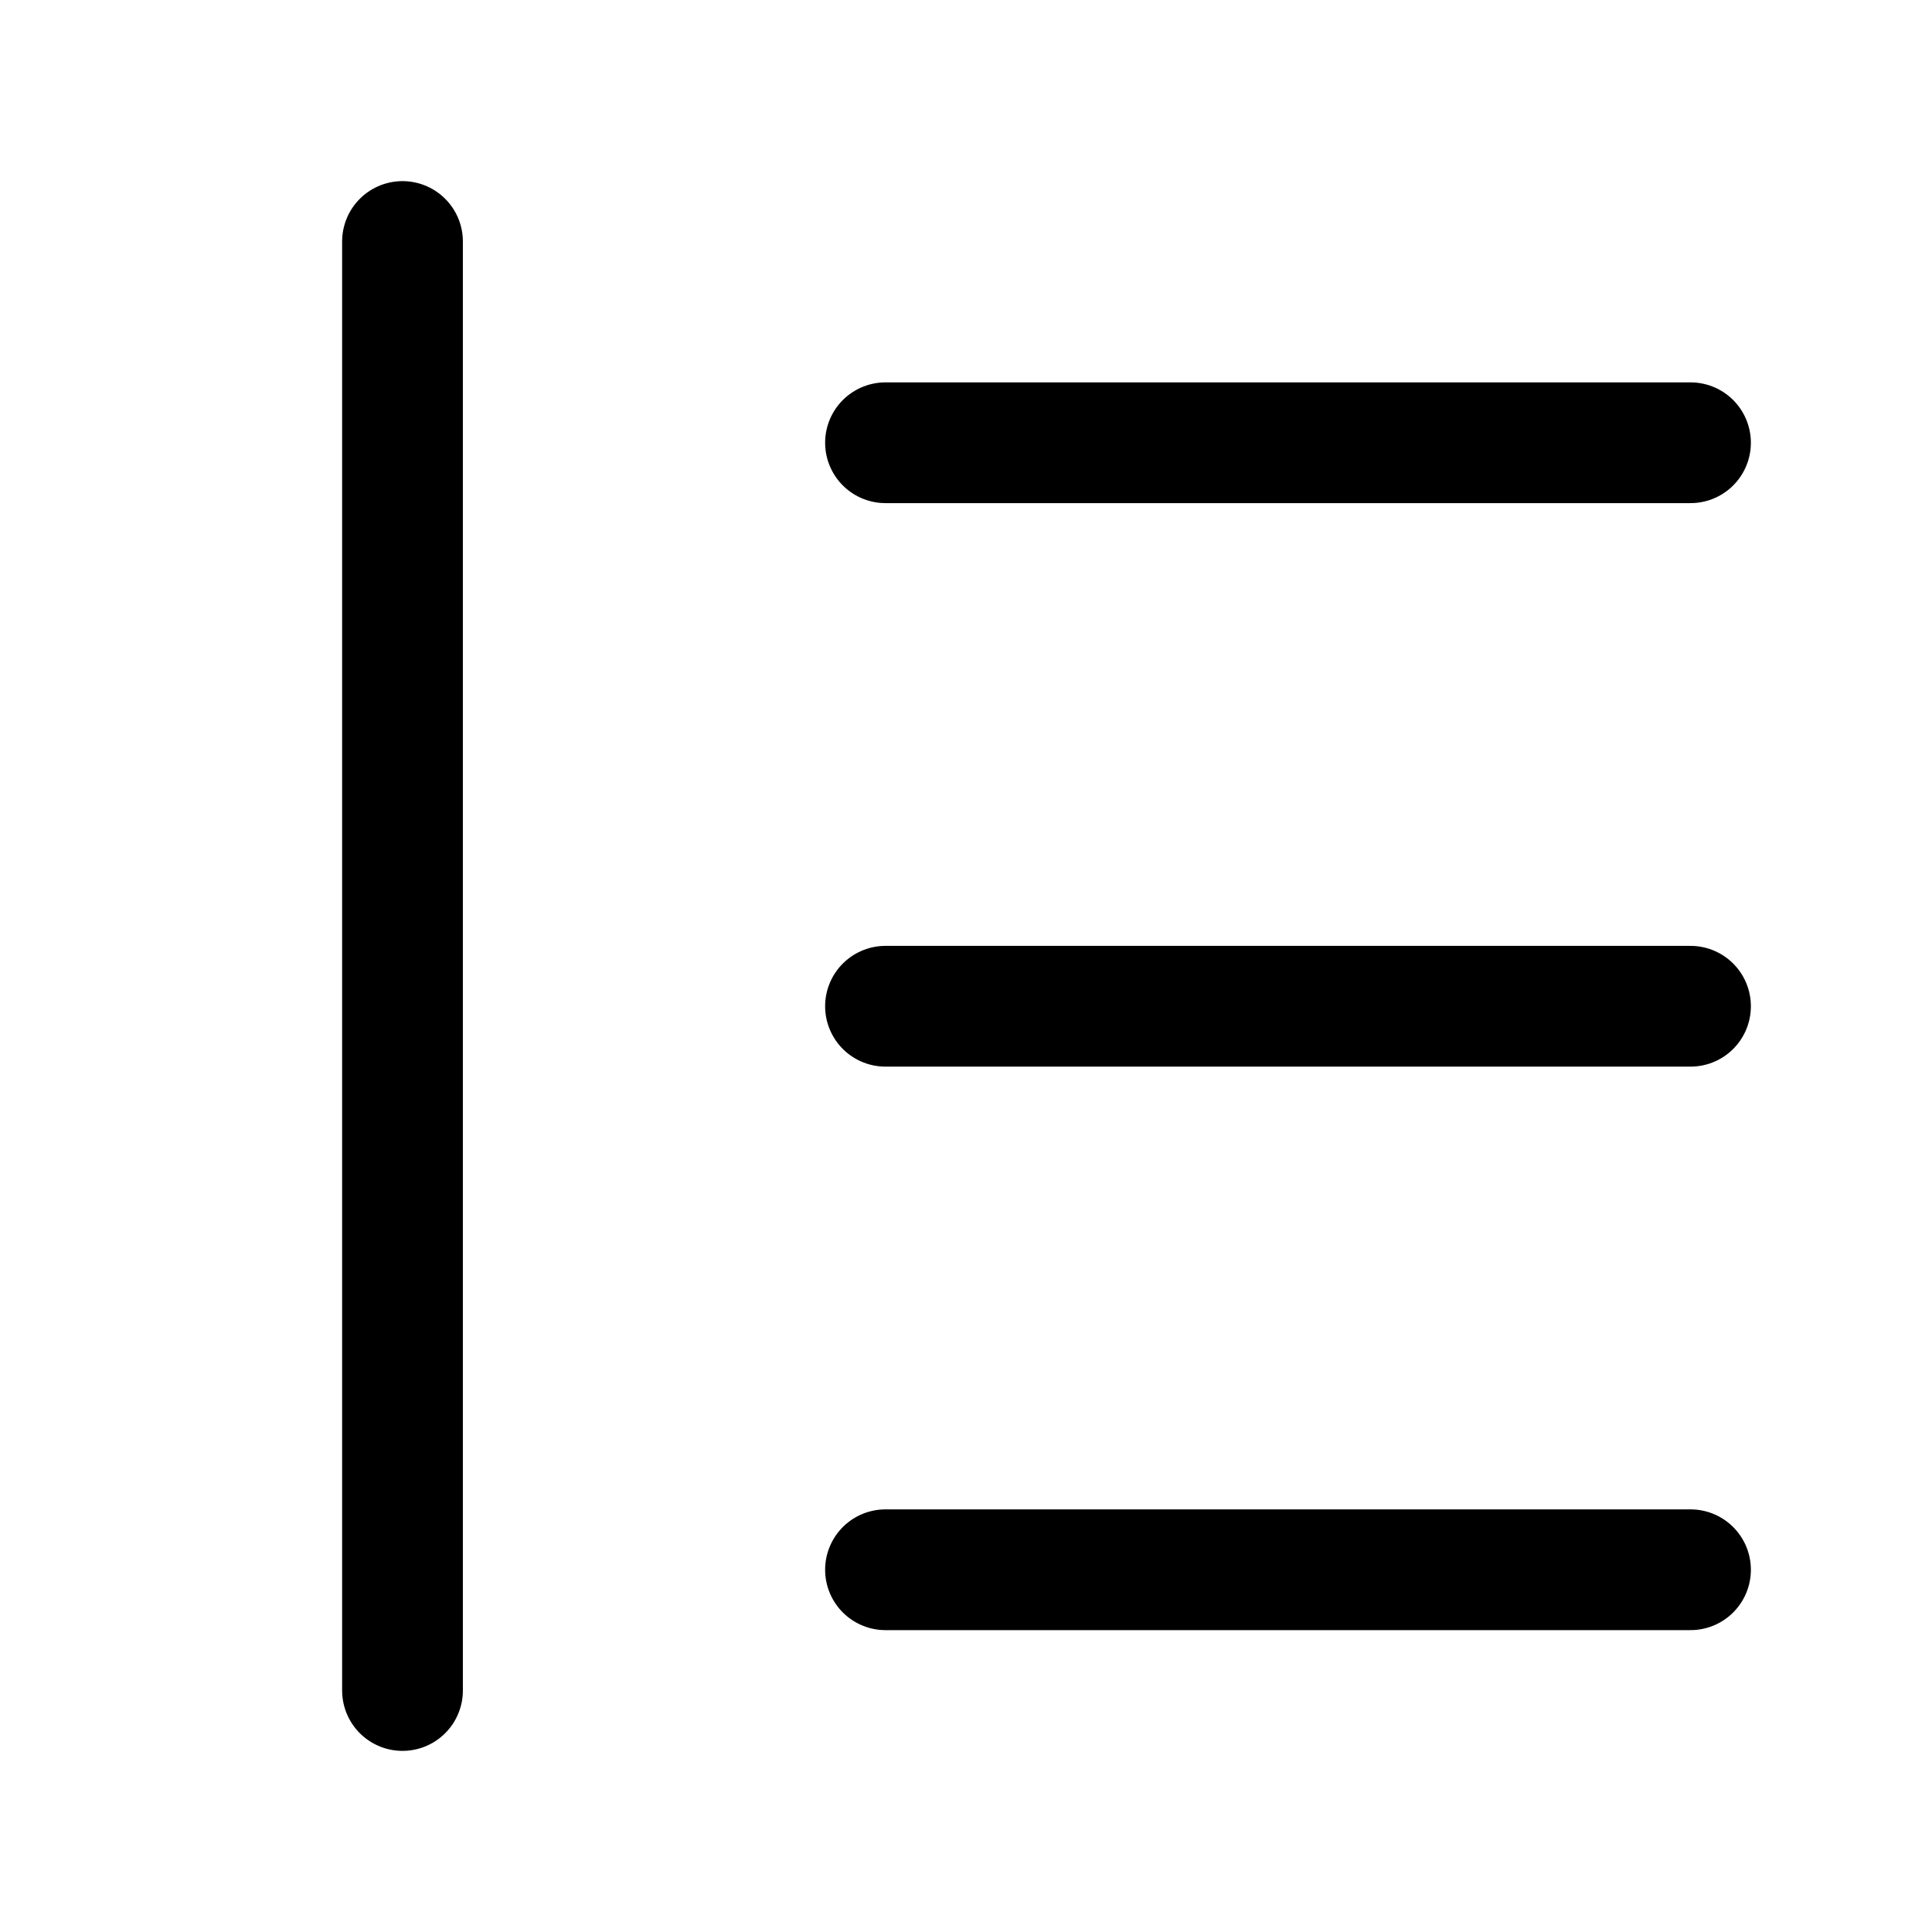 <svg width="20" height="20" viewBox="0 0 24 24" fill="none" xmlns="http://www.w3.org/2000/svg">
  <path d="M11 19.5h10m-10-7h10m-10-7h10M5 21V3" stroke="currentcolor" stroke-linecap="round" stroke-linejoin="round" stroke-width="1.5"/>
</svg>
